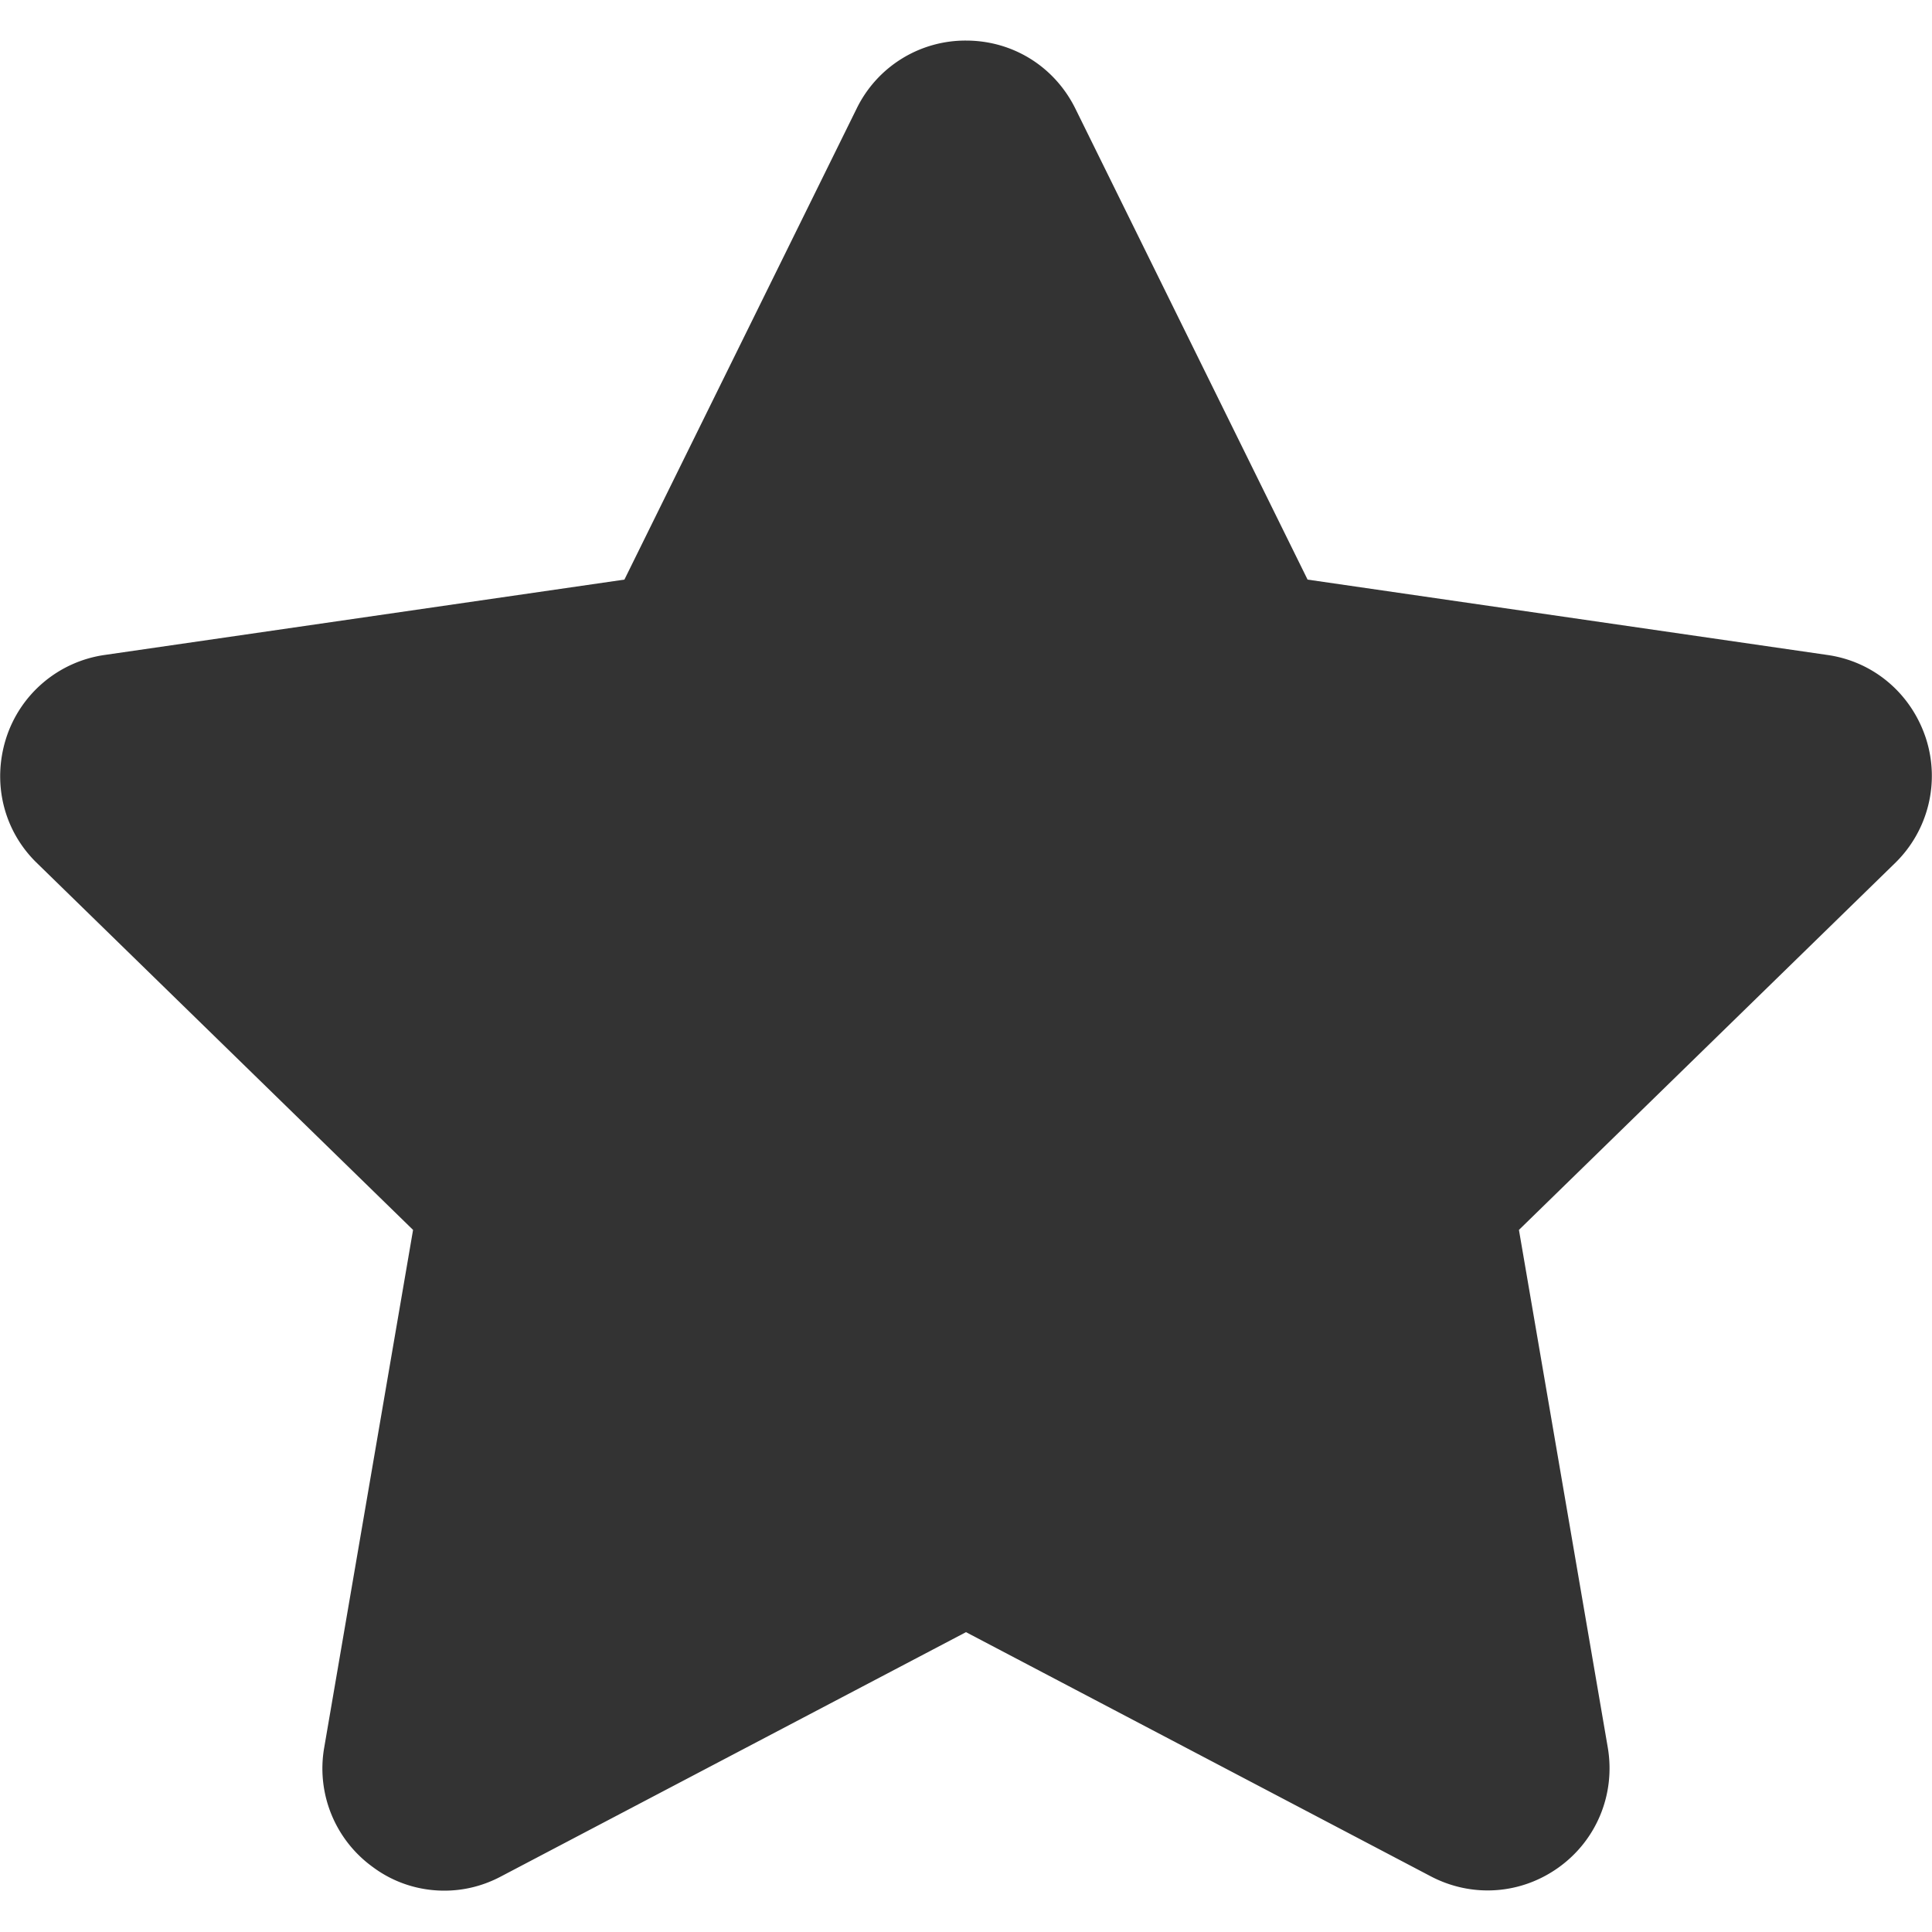 <?xml version="1.0" standalone="no"?><!DOCTYPE svg PUBLIC "-//W3C//DTD SVG 1.1//EN" "http://www.w3.org/Graphics/SVG/1.1/DTD/svg11.dtd"><svg class="icon" width="200px" height="200.00px" viewBox="0 0 1024 1024" version="1.1" xmlns="http://www.w3.org/2000/svg"><path fill="#333333" d="M235.52 1002.086c-13.312 0-26.624-4.096-37.888-12.493a64.41 64.41 0 0 1-25.805-63.283l47.104-274.432-199.27-194.355c-17.818-17.203-23.962-42.598-16.384-66.355a64.389 64.389 0 0 1 52.224-44.032L330.957 307.2l123.085-249.651A64.164 64.164 0 0 1 512 21.504c24.781 0 46.899 13.722 57.958 36.045L693.043 307.2l275.456 39.936c24.576 3.482 44.442 20.48 52.224 44.032a64.512 64.512 0 0 1-16.384 66.355l-199.27 194.355 47.104 274.432c4.096 24.371-5.734 48.742-25.805 63.283s-46.08 16.384-67.994 4.915L512 865.075l-246.374 129.434c-9.626 5.12-19.866 7.578-30.106 7.578z" /></svg>